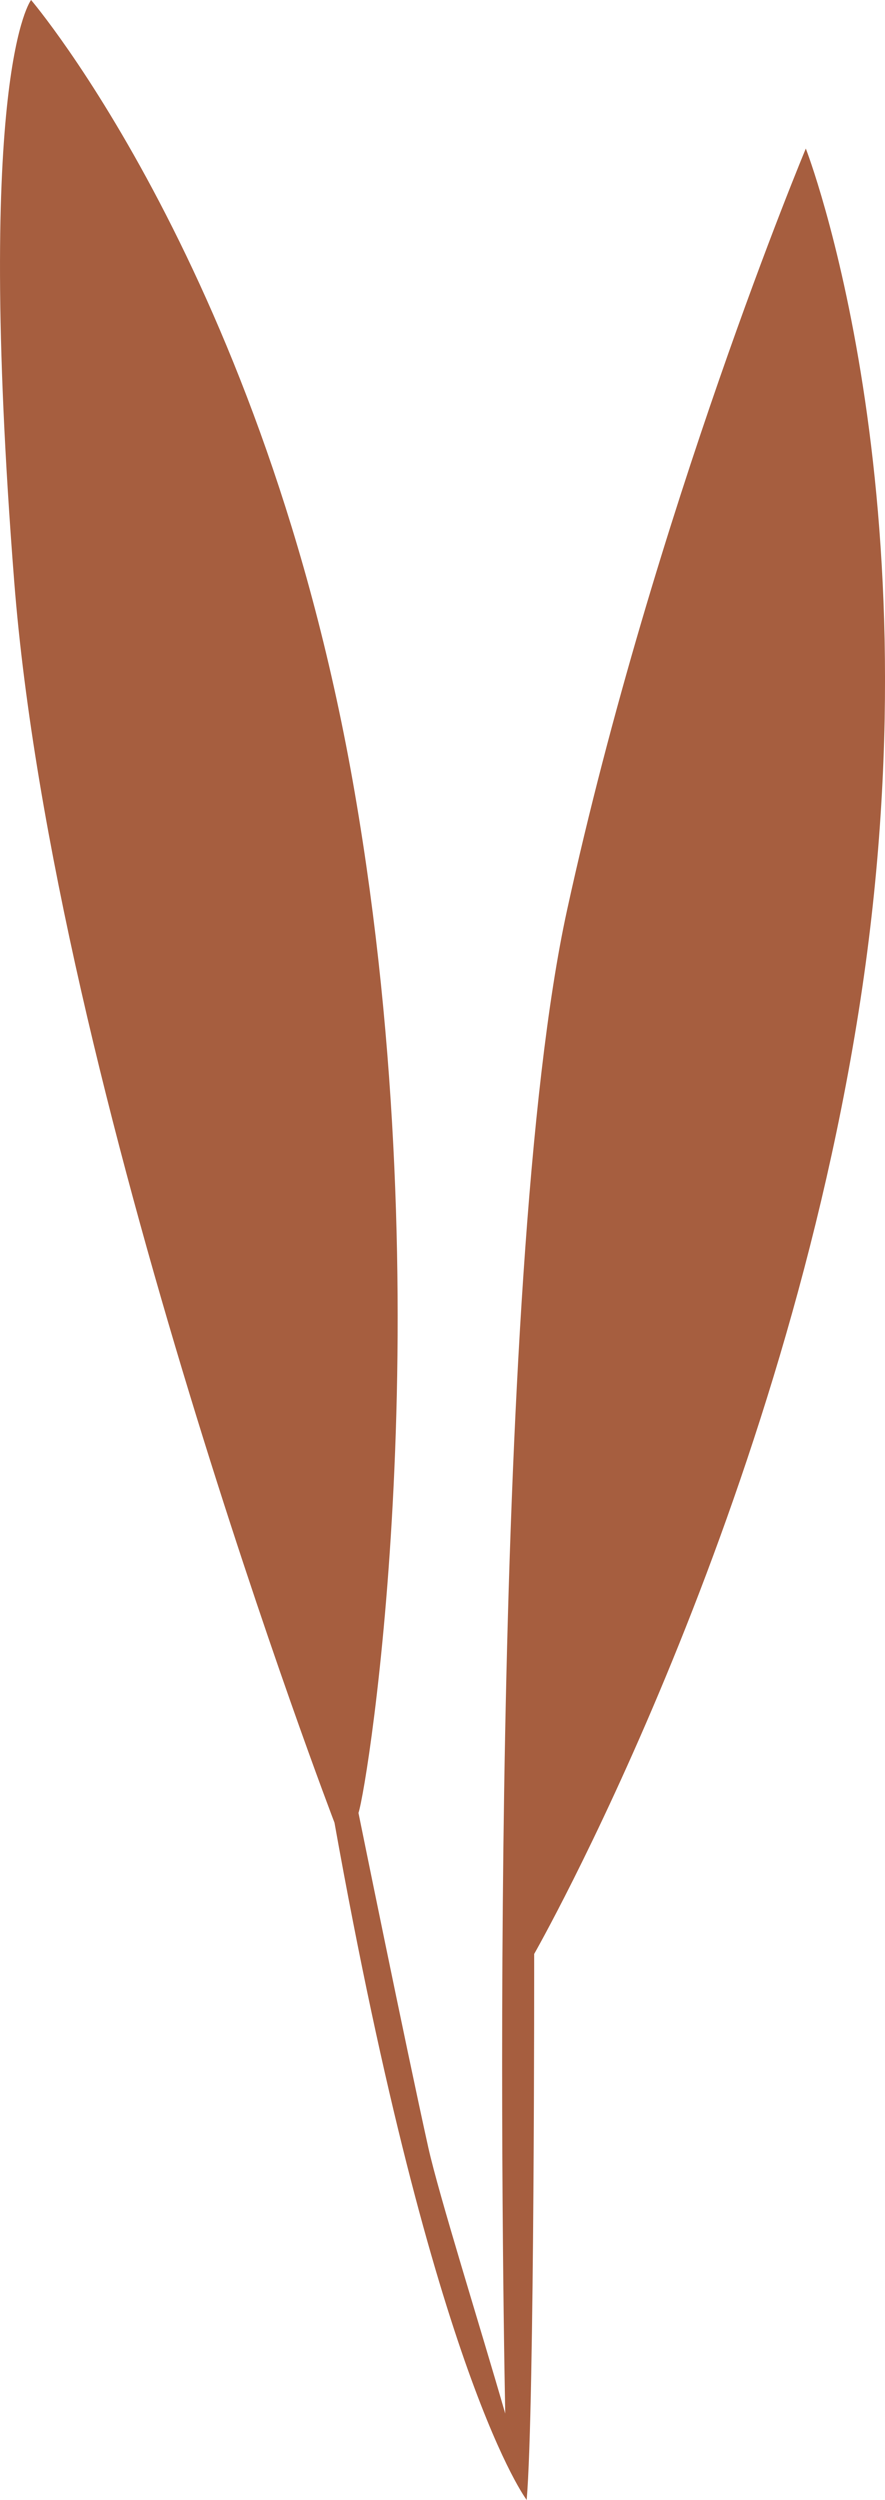 <svg xmlns="http://www.w3.org/2000/svg" xmlns:xlink="http://www.w3.org/1999/xlink" x="0px" y="0px" width="17px" height="48px" viewBox="0 0 17 48" enable-background="new 0 0 17 48" xml:space="preserve">
<path fill="#A65E3F" d="M15.479,2.852c0,0-2.911,6.957-4.587,14.625c-1.524,6.978-1.25,25.567-1.187,28.864
	c-0.491-1.702-1.271-4.181-1.479-5.113c-0.438-1.977-1.34-6.419-1.34-6.419c0.178-0.528,1.644-9.652-0.072-19.592
	C5.1,5.276,0.597,0,0.597,0s-1.09,1.38-0.324,11.165c0.766,9.784,6.152,23.831,6.152,23.831C8.338,45.68,10.117,48,10.117,48
	c0.153-1.787,0.144-10.483,0.144-10.483s4.657-8.155,6.231-18.085C18.067,9.501,15.479,2.852,15.479,2.852z"></path>
</svg>